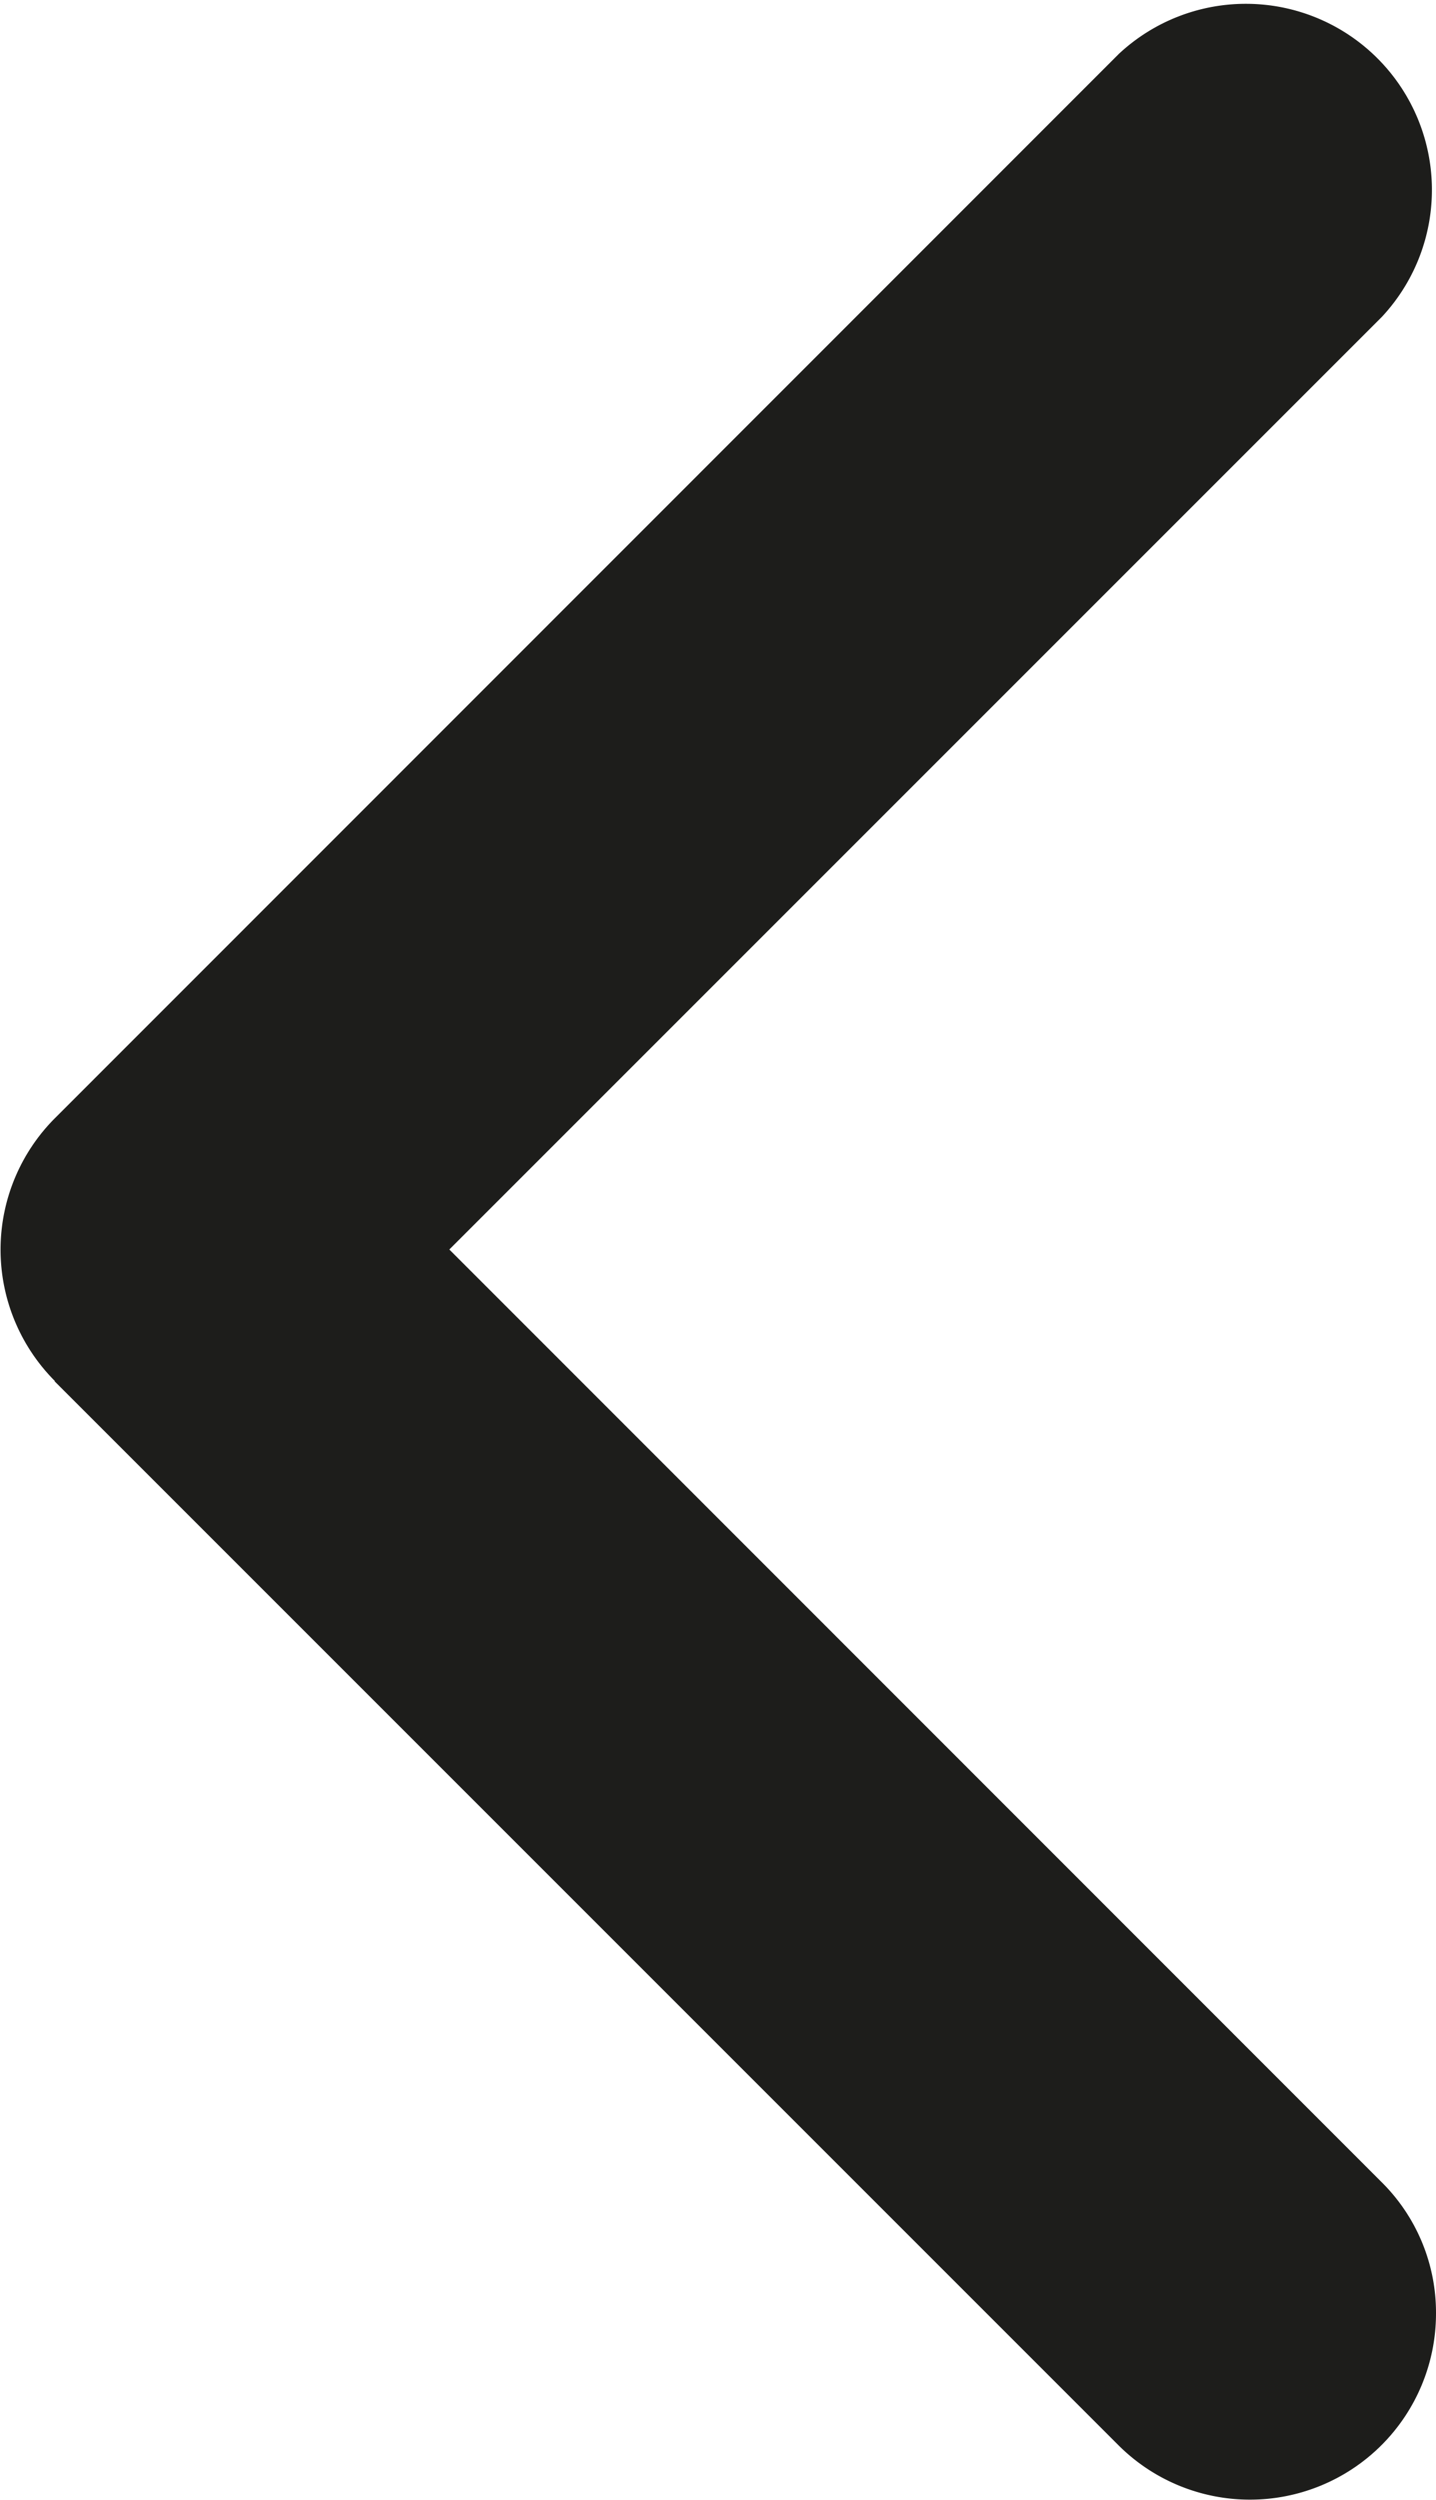 <svg xmlns="http://www.w3.org/2000/svg" width="5.302" height="9.23" viewBox="0 0 5.302 9.23">
  <path id="Path_44452" data-name="Path 44452" d="M636.23,479.3l3.928,3.928a.687.687,0,0,0,1.173-.485.678.678,0,0,0-.2-.485l-3.443-3.444,3.443-3.443a.687.687,0,0,0-.971-.971l-3.928,3.929a.687.687,0,0,0,0,.971Z" transform="translate(-636.029 -474.201)" fill="#1d1d1b"/>
</svg>
